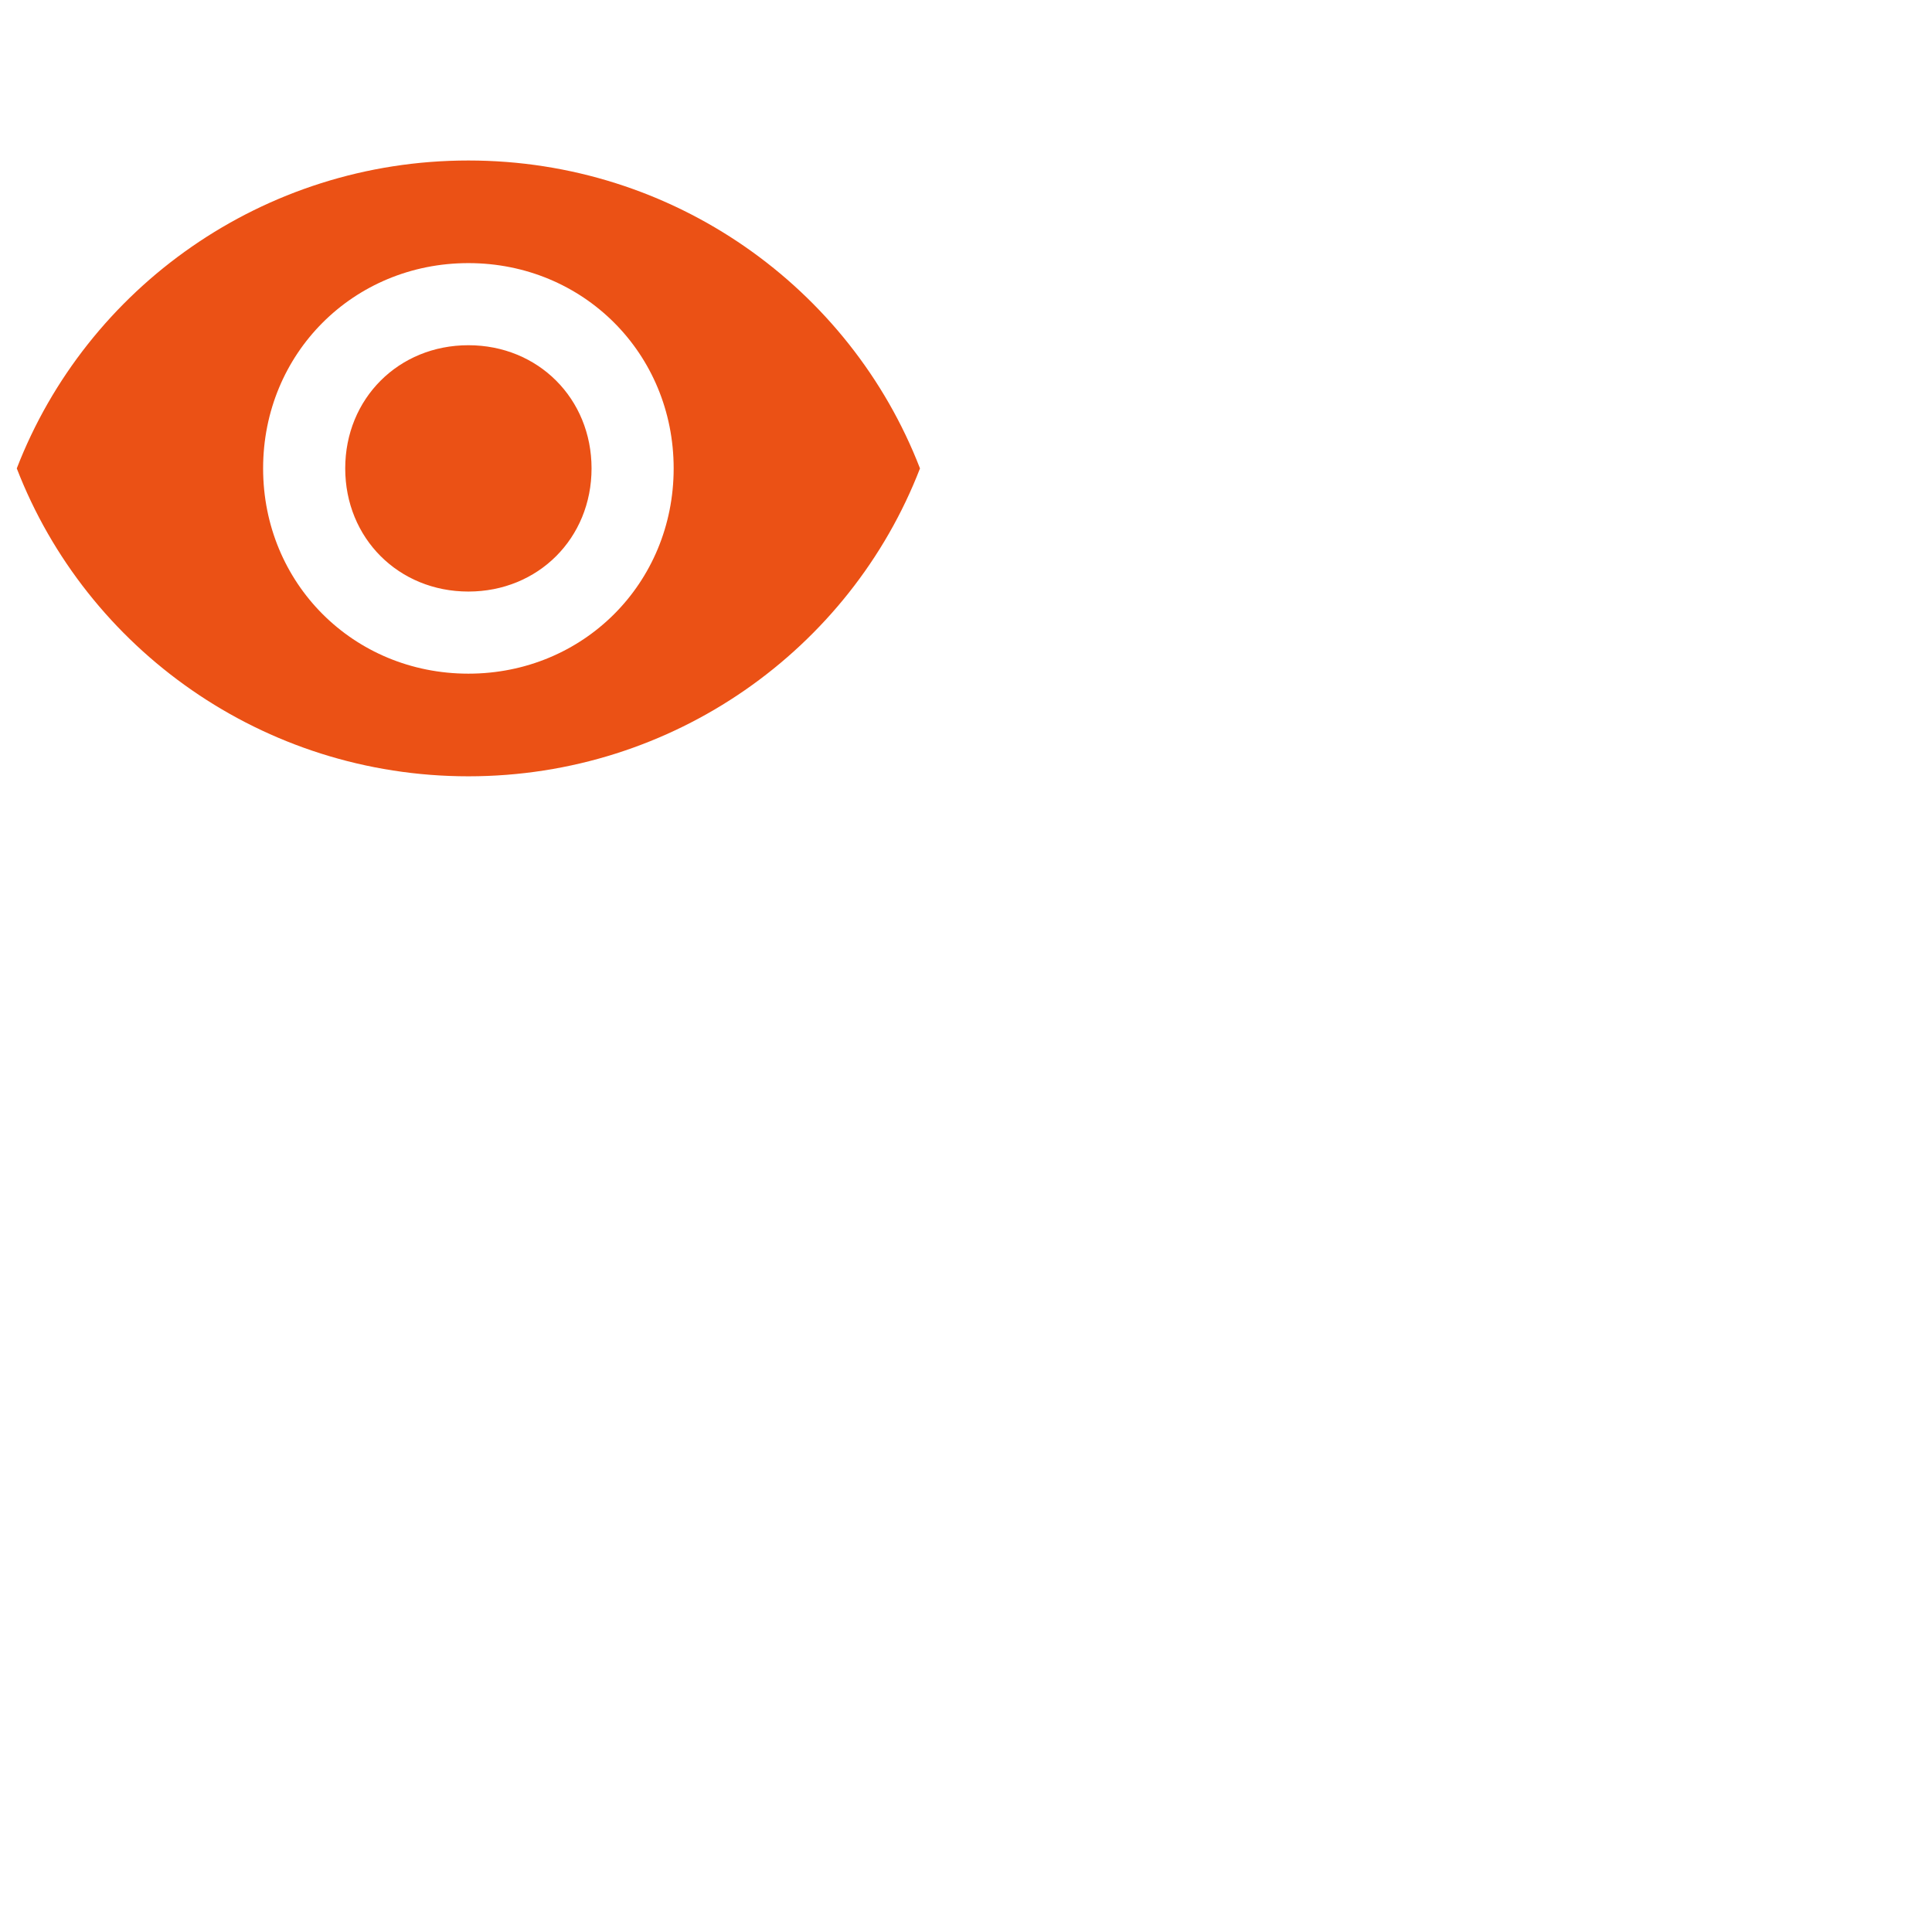 <svg xmlns="http://www.w3.org/2000/svg" width="70" height="70" viewBox="18 18 70 70" style="width: 100%; height: 100%;"><desc>Made with illustrio</desc>
  
<g class="base"><g fill="none" fill-rule="evenodd" stroke="none" class="main-fill">
    
    <path fill="none" d="M16.363,0.015 C8.925,0.015 2.529,4.626 0,11.171 C2.529,17.716 8.925,22.327 16.363,22.327 C23.8,22.327 30.196,17.716 32.725,11.171 C30.196,4.626 23.8,0.015 16.363,0.015 L16.363,0.015 Z M16.363,18.608 C12.197,18.608 8.925,15.336 8.925,11.171 C8.925,7.006 12.197,3.733 16.363,3.733 C20.527,3.733 23.8,7.006 23.8,11.171 C23.8,15.336 20.527,18.608 16.363,18.608 L16.363,18.608 Z M16.363,6.708 C13.834,6.708 11.9,8.642 11.9,11.171 C11.9,13.7 13.834,15.633 16.363,15.633 C18.891,15.633 20.825,13.7 20.825,11.171 C20.825,8.642 18.891,6.708 16.363,6.708 L16.363,6.708 Z" transform="translate(18.608 23.8)" stroke="none" class="main-fill"></path>
  </g></g><style>
          .main-fill {fill: #eb5115;}
          .main-stroke {stroke: #eb5115;}
          .secondary-fill {fill: #fff;}
          .secondary-stroke {stroke: #fff;}

          .main-fill--darken {fill: #a5390e;}
          .main-stroke--darken {stroke: #a5390e;}
          .secondary-fill--darken {fill: #d9d9d9;}
          .secondary-stroke--darken {stroke: #d9d9d9;}

          .main-fill--darkener {fill: #76280a;}
          .main-stroke--darkener {stroke: #76280a;}
          .secondary-fill--darkener {fill: #bfbfbf;}
          .secondary-stroke--darkener {stroke: #bfbfbf;}
        </style></svg>